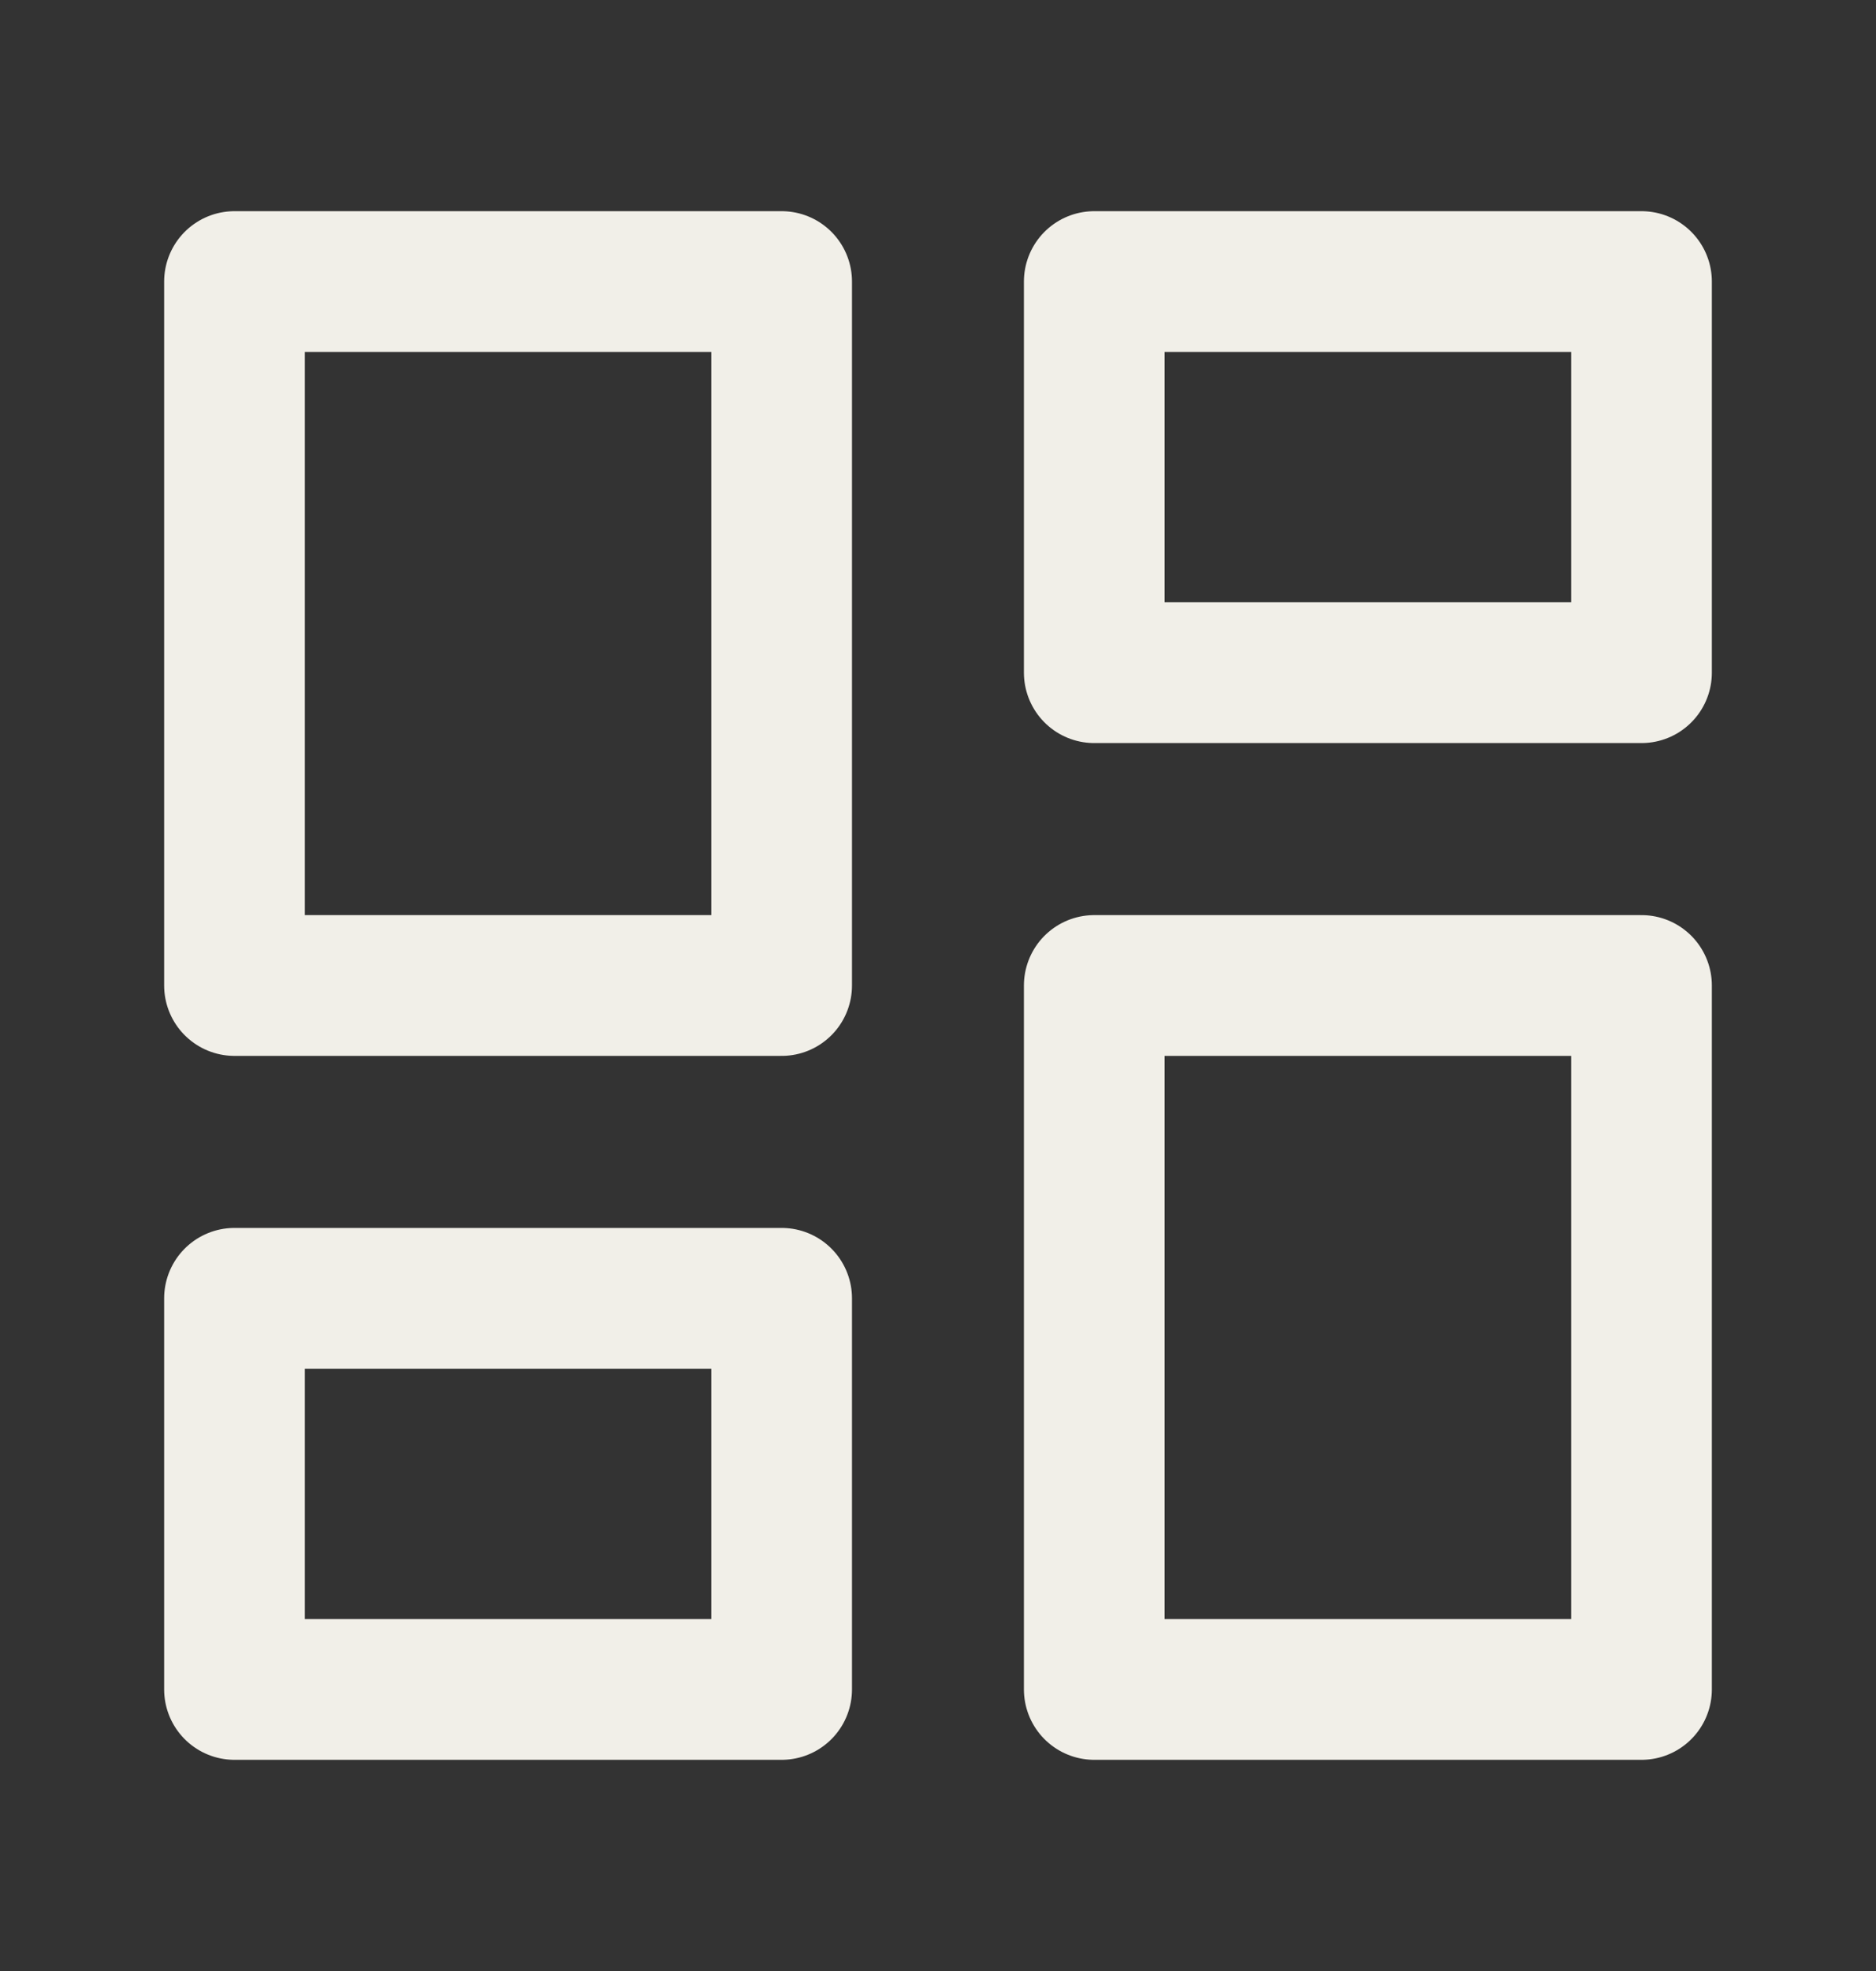 <svg width="20" height="21" viewBox="0 0 20 21" fill="none" xmlns="http://www.w3.org/2000/svg">
<rect x="0" y="0" width="20" height="21" fill="#333333" stroke="none"/>
<path d="M8.333 3H2.5V10.5H8.333V3Z" stroke="#F1EFE8" stroke-width="1.5" stroke-linecap="round" stroke-linejoin="round"/>
<path d="M17.5 3H11.666V7.167H17.5V3Z" stroke="#F1EFE8" stroke-width="1.5" stroke-linecap="round" stroke-linejoin="round"/>
<path d="M17.5 10.5H11.666V18H17.5V10.5Z" stroke="#F1EFE8" stroke-width="1.5" stroke-linecap="round" stroke-linejoin="round"/>
<path d="M8.333 13.833H2.5V18H8.333V13.833Z" stroke="#F1EFE8" stroke-width="1.5" stroke-linecap="round" stroke-linejoin="round"/>
</svg>
